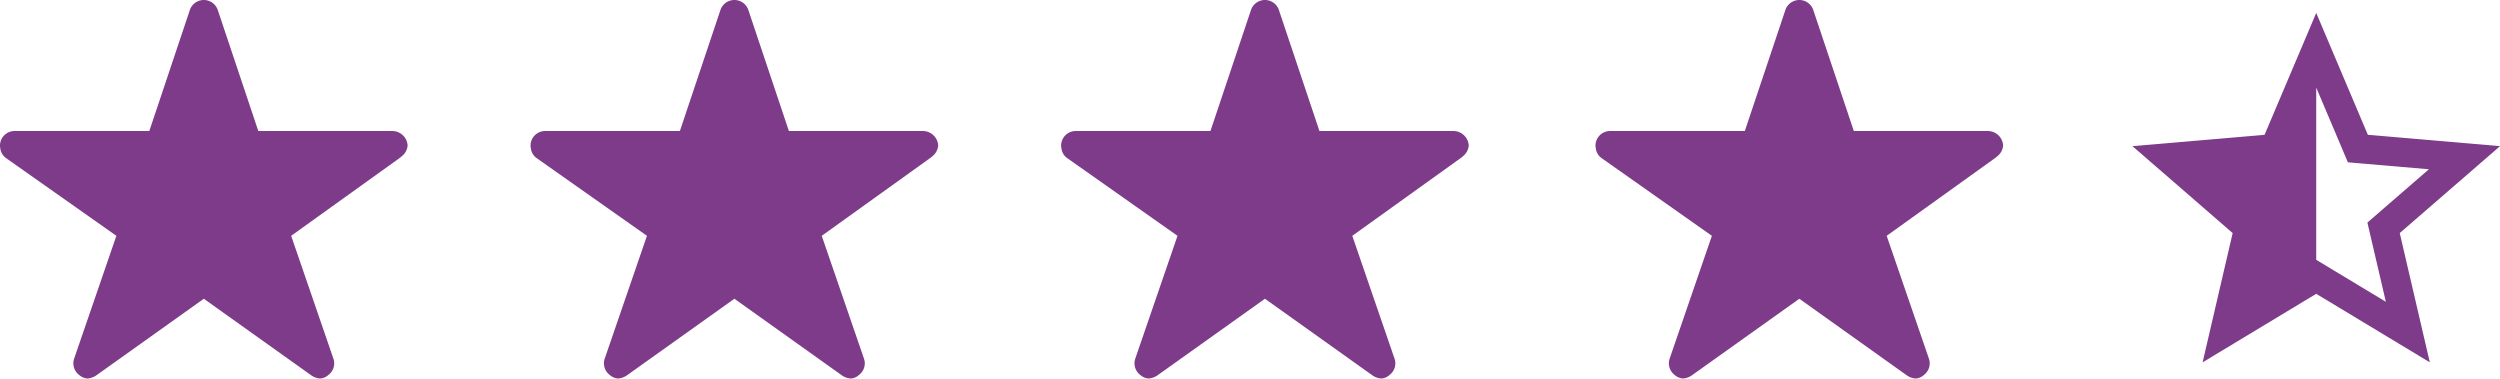 <svg xmlns="http://www.w3.org/2000/svg" width="308.767" height="46.748" viewBox="0 0 308.767 46.748"><defs><style>.a{fill:#7d3b8a;}</style></defs><path class="a" d="M50.684,19.557H34.153L29.13,4.566a1.82,1.82,0,0,0-3.416,0L20.691,19.557H4.048a1.8,1.8,0,0,0-1.8,1.8,1.321,1.321,0,0,0,.034.3,1.728,1.728,0,0,0,.753,1.27L16.623,32.5,11.409,47.662a1.8,1.8,0,0,0,.618,2.023,1.739,1.739,0,0,0,1.011.438,2.2,2.2,0,0,0,1.124-.4l13.26-9.451,13.26,9.451a2.106,2.106,0,0,0,1.124.4,1.614,1.614,0,0,0,1-.438,1.781,1.781,0,0,0,.618-2.023L38.21,32.5l13.474-9.664.326-.281a1.885,1.885,0,0,0,.584-1.2A1.9,1.9,0,0,0,50.684,19.557Z" transform="translate(-2.25 -3.375)"/><path class="a" d="M50.684,19.557H34.153L29.13,4.566a1.82,1.82,0,0,0-3.416,0L20.691,19.557H4.048a1.8,1.8,0,0,0-1.8,1.8,1.321,1.321,0,0,0,.034.3,1.728,1.728,0,0,0,.753,1.27L16.623,32.5,11.409,47.662a1.8,1.8,0,0,0,.618,2.023,1.739,1.739,0,0,0,1.011.438,2.2,2.2,0,0,0,1.124-.4l13.26-9.451,13.26,9.451a2.106,2.106,0,0,0,1.124.4,1.614,1.614,0,0,0,1-.438,1.781,1.781,0,0,0,.618-2.023L38.21,32.5l13.474-9.664.326-.281a1.885,1.885,0,0,0,.584-1.2A1.9,1.9,0,0,0,50.684,19.557Z" transform="translate(63.28 -3.375)"/><path class="a" d="M50.684,19.557H34.153L29.13,4.566a1.82,1.82,0,0,0-3.416,0L20.691,19.557H4.048a1.8,1.8,0,0,0-1.8,1.8,1.321,1.321,0,0,0,.034.3,1.728,1.728,0,0,0,.753,1.27L16.623,32.5,11.409,47.662a1.8,1.8,0,0,0,.618,2.023,1.739,1.739,0,0,0,1.011.438,2.2,2.2,0,0,0,1.124-.4l13.26-9.451,13.26,9.451a2.106,2.106,0,0,0,1.124.4,1.614,1.614,0,0,0,1-.438,1.781,1.781,0,0,0,.618-2.023L38.21,32.5l13.474-9.664.326-.281a1.885,1.885,0,0,0,.584-1.2A1.9,1.9,0,0,0,50.684,19.557Z" transform="translate(128.807 -3.375)"/><path class="a" d="M49.2,20.953l-16.324-1.4L26.5,4.5,20.12,19.551,3.8,20.953,16.18,31.687,12.468,47.652,26.5,39.189l14.028,8.463L36.814,31.687ZM28.354,36.11,26.5,34.989V13.719l3.064,7.235.845,1.995,2.159.185,7.849.674L34.458,28.97,32.82,30.39l.491,2.111L35.1,40.176Z" transform="translate(259.57 -2.902)"/><path class="a" d="M50.684,19.557H34.153L29.13,4.566a1.82,1.82,0,0,0-3.416,0L20.691,19.557H4.048a1.8,1.8,0,0,0-1.8,1.8,1.321,1.321,0,0,0,.034.3,1.728,1.728,0,0,0,.753,1.27L16.623,32.5,11.409,47.662a1.8,1.8,0,0,0,.618,2.023,1.739,1.739,0,0,0,1.011.438,2.2,2.2,0,0,0,1.124-.4l13.26-9.451,13.26,9.451a2.106,2.106,0,0,0,1.124.4,1.614,1.614,0,0,0,1-.438,1.781,1.781,0,0,0,.618-2.023L38.21,32.5l13.474-9.664.326-.281a1.885,1.885,0,0,0,.584-1.2A1.9,1.9,0,0,0,50.684,19.557Z" transform="translate(194.807 -3.375)"/></svg>